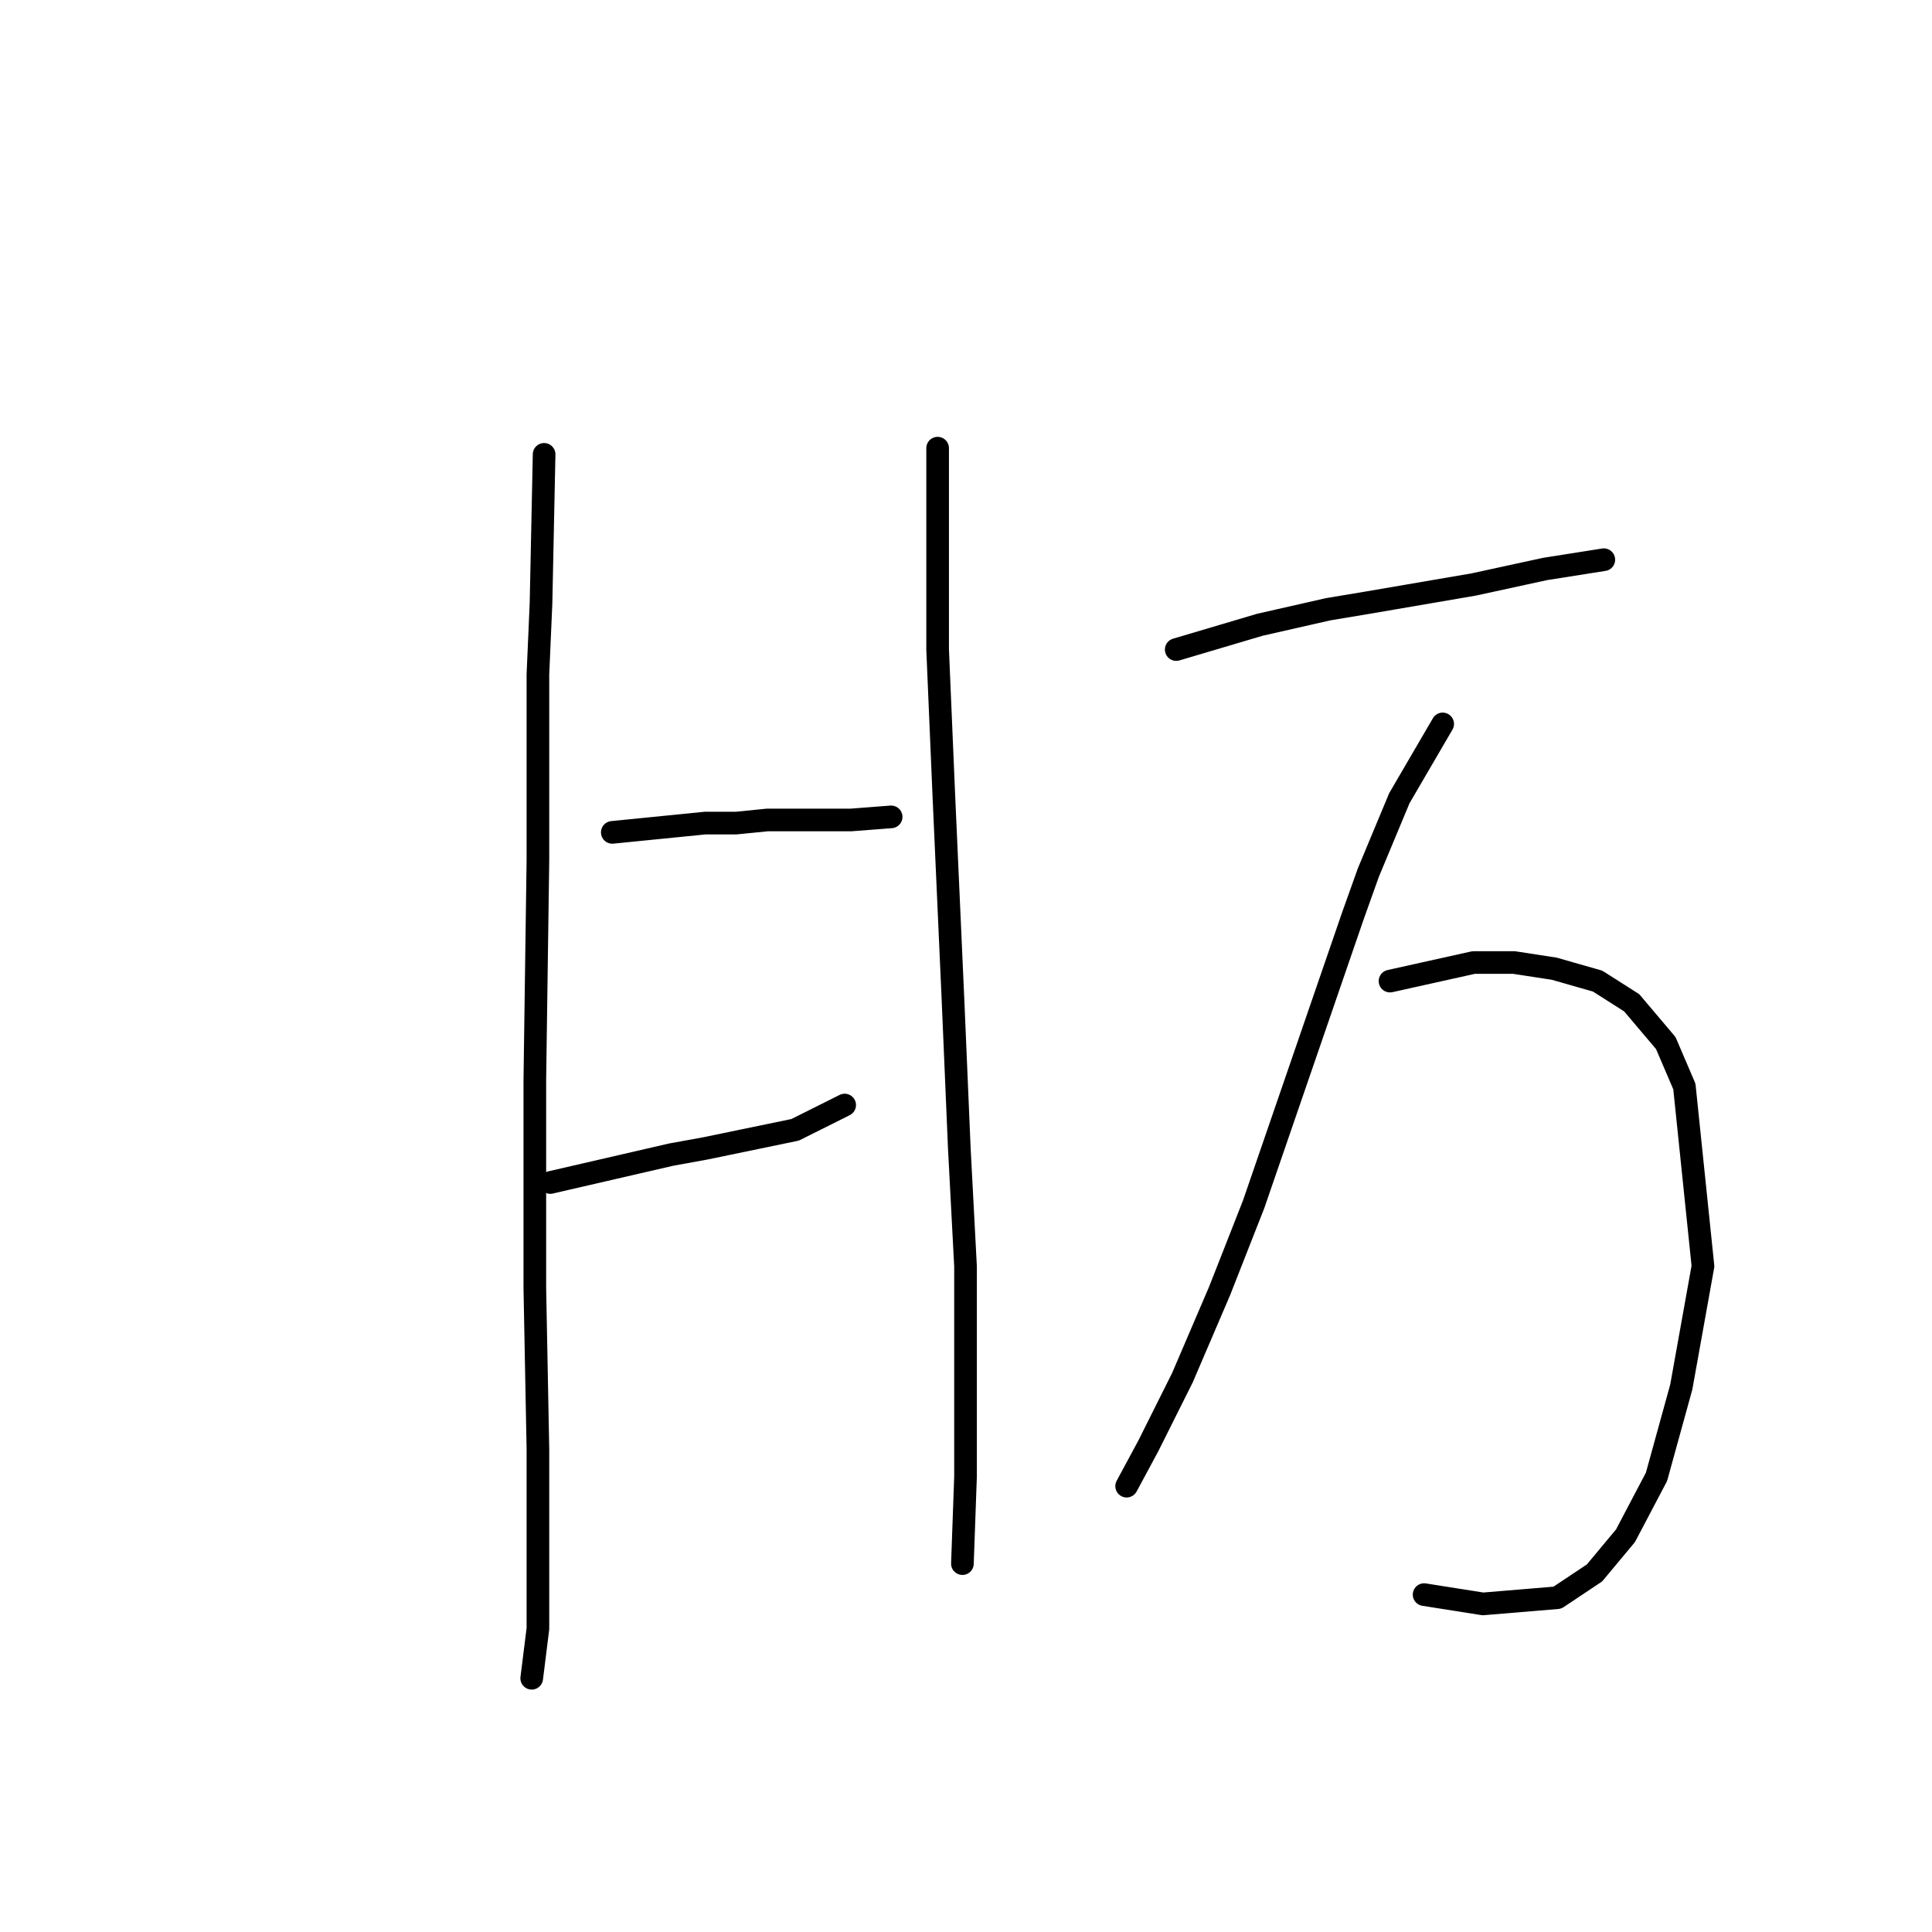 <?xml version="1.0" standalone="no"?>
    <svg width="256" height="256" xmlns="http://www.w3.org/2000/svg" version="1.1">
    <polyline stroke="black" stroke-width="3" stroke-linecap="round" fill="transparent" stroke-linejoin="round" points="72.098 60.204 71.688 79.911 71.277 89.354 71.277 113.989 70.867 143.139 70.867 170.647 71.277 191.997 71.277 210.062 71.277 215.81 70.456 222.379 70.456 222.379 " />
        <polyline stroke="black" stroke-width="3" stroke-linecap="round" fill="transparent" stroke-linejoin="round" points="81.131 110.294 93.448 109.062 97.554 109.062 101.659 108.651 112.745 108.651 118.082 108.241 118.082 108.241 " />
        <polyline stroke="black" stroke-width="3" stroke-linecap="round" fill="transparent" stroke-linejoin="round" points="72.919 156.688 88.932 152.993 93.448 152.172 105.355 149.708 111.924 146.424 111.924 146.424 " />
        <polyline stroke="black" stroke-width="3" stroke-linecap="round" fill="transparent" stroke-linejoin="round" points="124.241 59.383 124.241 77.448 124.241 86.07 125.062 105.367 126.294 132.875 127.115 152.172 127.936 167.773 127.936 184.196 127.936 195.692 127.525 207.188 127.525 207.188 " />
        <polyline stroke="black" stroke-width="3" stroke-linecap="round" fill="transparent" stroke-linejoin="round" points="155.855 86.07 166.94 82.785 175.973 80.732 180.9 79.911 195.27 77.448 204.713 75.395 212.514 74.163 212.514 74.163 " />
        <polyline stroke="black" stroke-width="3" stroke-linecap="round" fill="transparent" stroke-linejoin="round" points="191.164 95.924 185.416 105.777 181.31 115.631 179.257 121.379 166.119 159.562 161.603 171.058 156.676 182.554 152.16 191.587 149.286 196.924 149.286 196.924 " />
        <polyline stroke="black" stroke-width="3" stroke-linecap="round" fill="transparent" stroke-linejoin="round" points="184.184 130.001 195.27 127.538 200.607 127.538 205.944 128.359 211.692 130.001 216.209 132.875 220.725 138.212 223.188 143.96 225.652 167.773 222.778 183.786 219.493 195.692 215.388 203.493 211.282 208.42 206.355 211.705 196.501 212.526 188.7 211.294 188.7 211.294 " />
        </svg>